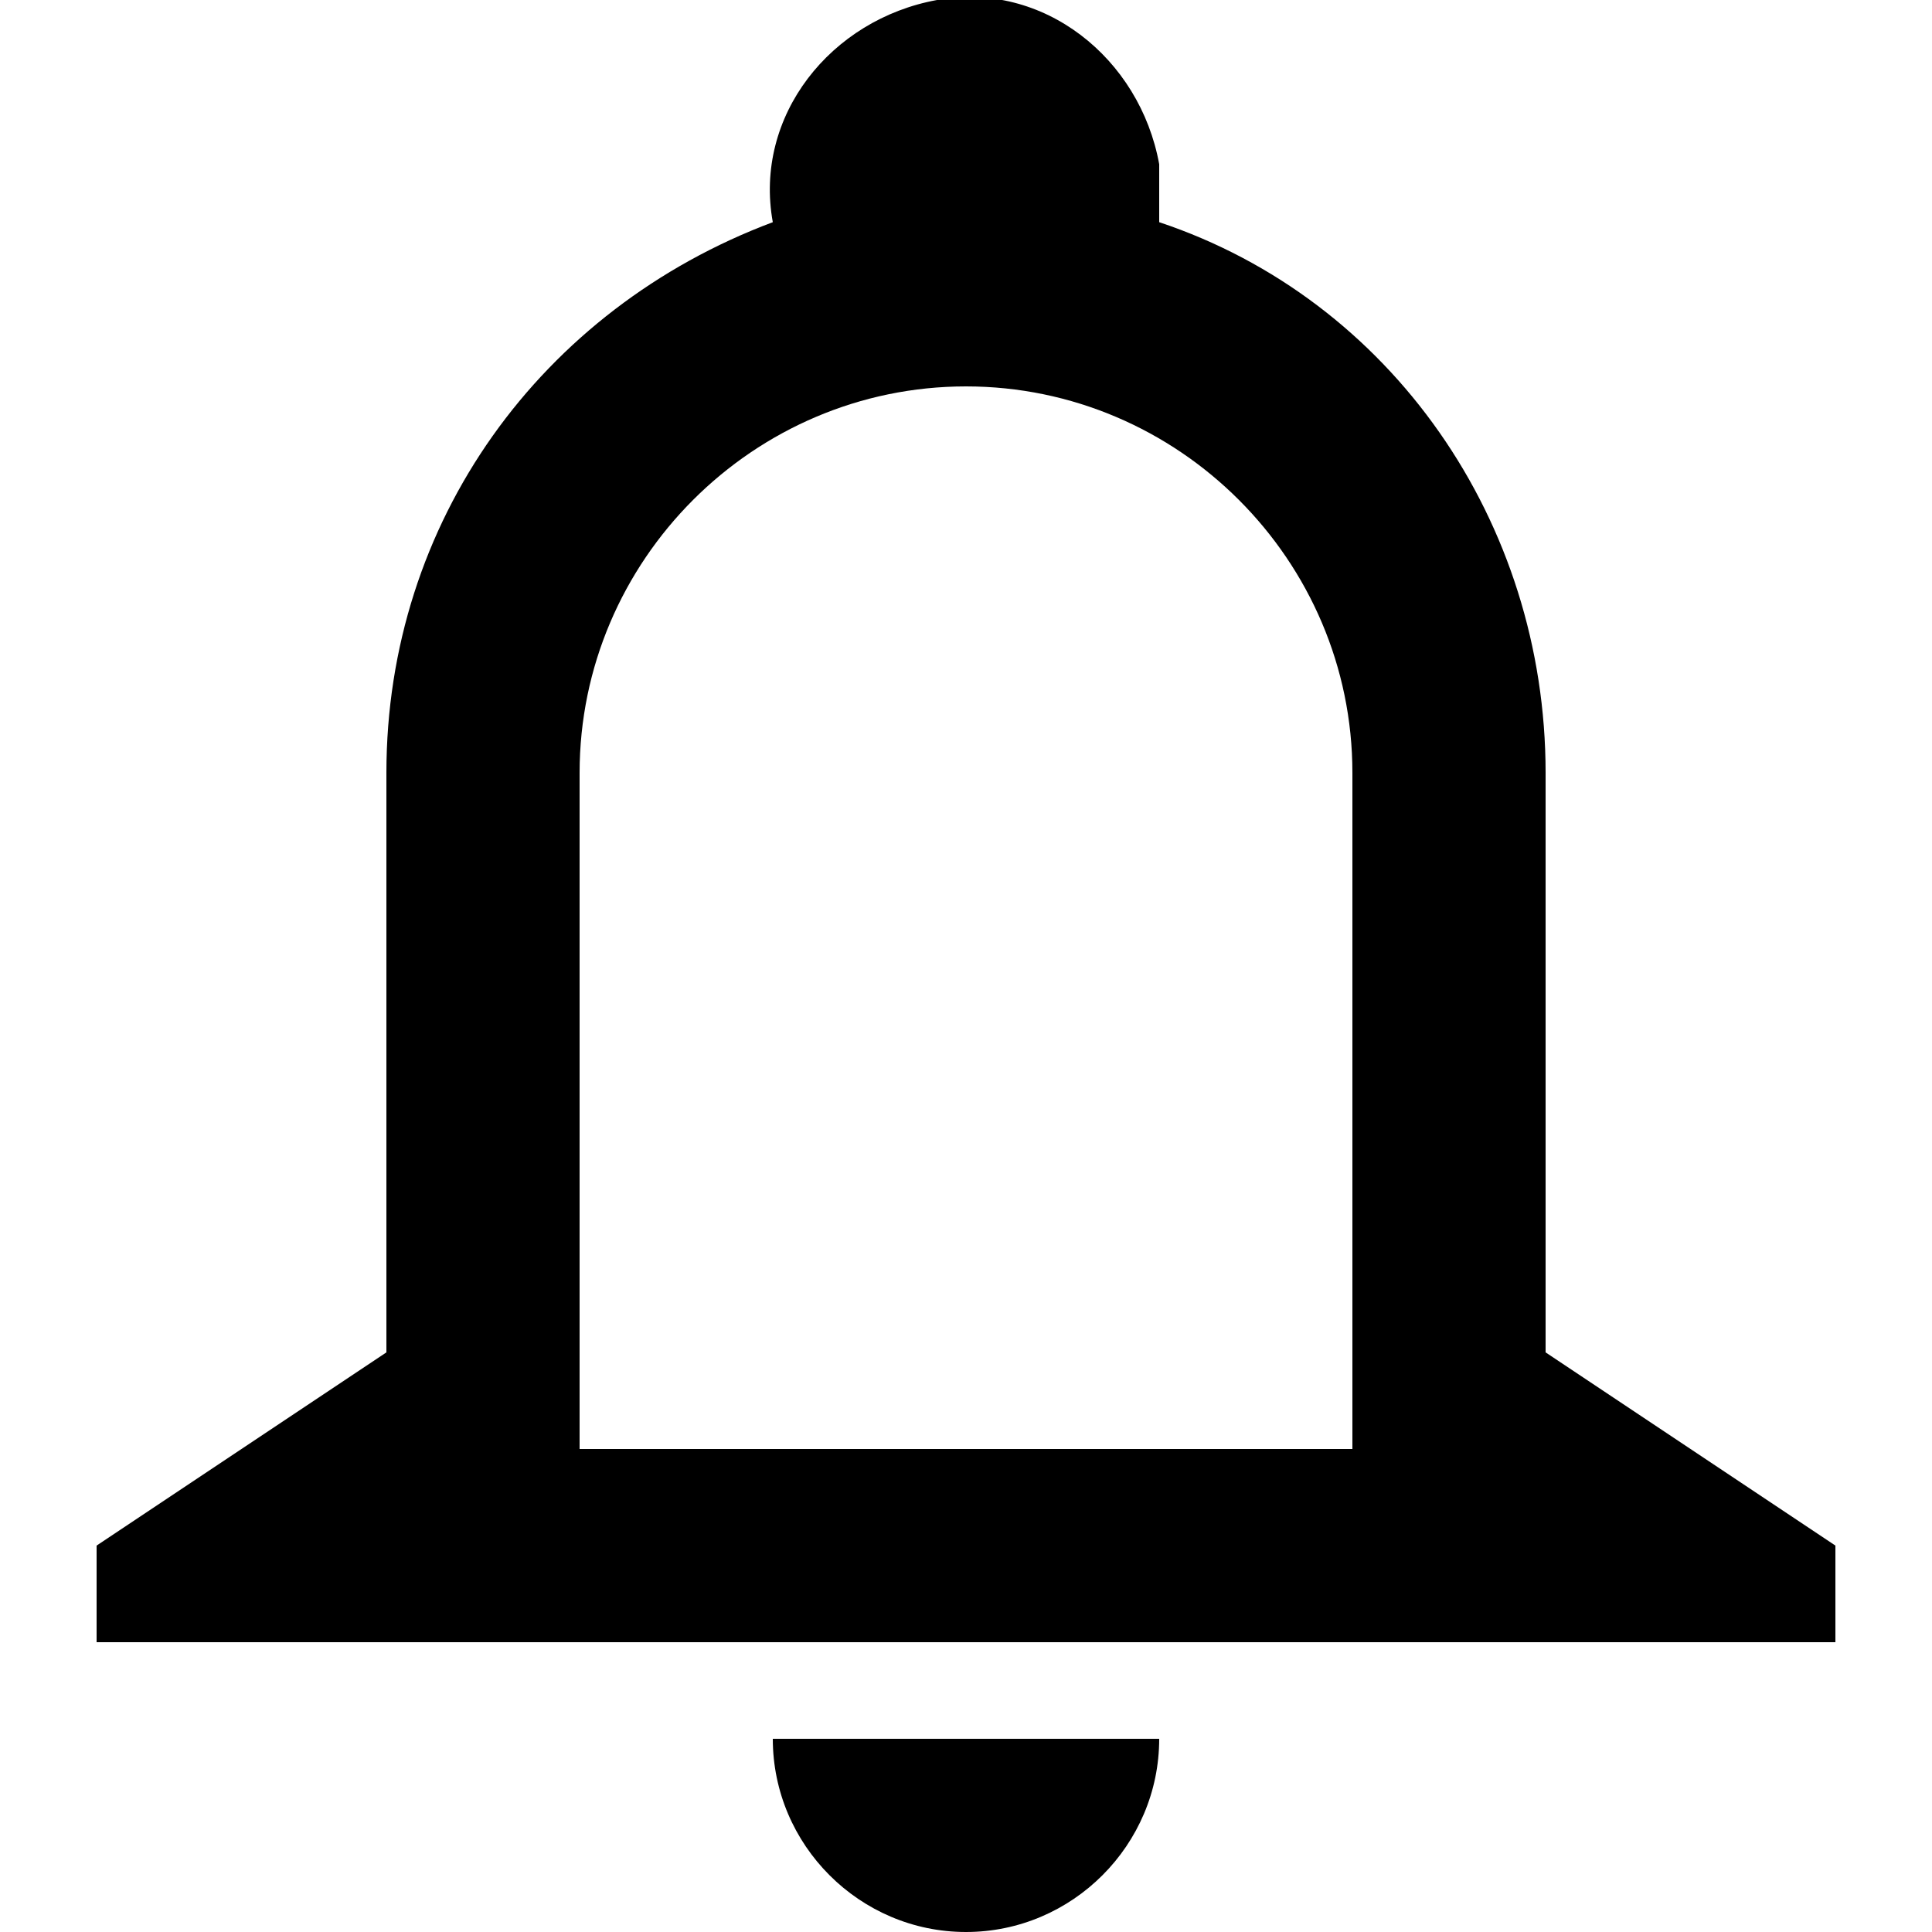 <?xml version="1.0" encoding="utf-8"?>
<!-- Generator: Adobe Illustrator 19.0.1, SVG Export Plug-In . SVG Version: 6.00 Build 0)  -->
<svg version="1.1" id="Слой_1" xmlns="http://www.w3.org/2000/svg" xmlns:xlink="http://www.w3.org/1999/xlink" x="0px" y="0px"
	 viewBox="-287 410.9 20 20" style="enable-background:new -287 410.9 20 20;" xml:space="preserve">
<path d="M-281,418.9v7h8v-7c0-2.2-1.8-4-4-4S-281,416.7-281,418.9z M-279,413.2c-0.2-1.1,0.6-2.1,1.7-2.3s2.1,0.6,2.3,1.7
	c0,0.2,0,0.4,0,0.6c2.4,0.8,4,3.1,4,5.7v6l3,2v1h-18v-1l3-2v-6C-283,416.3-281.4,414.1-279,413.2z M-275,428.9c0,1.1-0.9,2-2,2
	s-2-0.9-2-2H-275z"/>
</svg>
